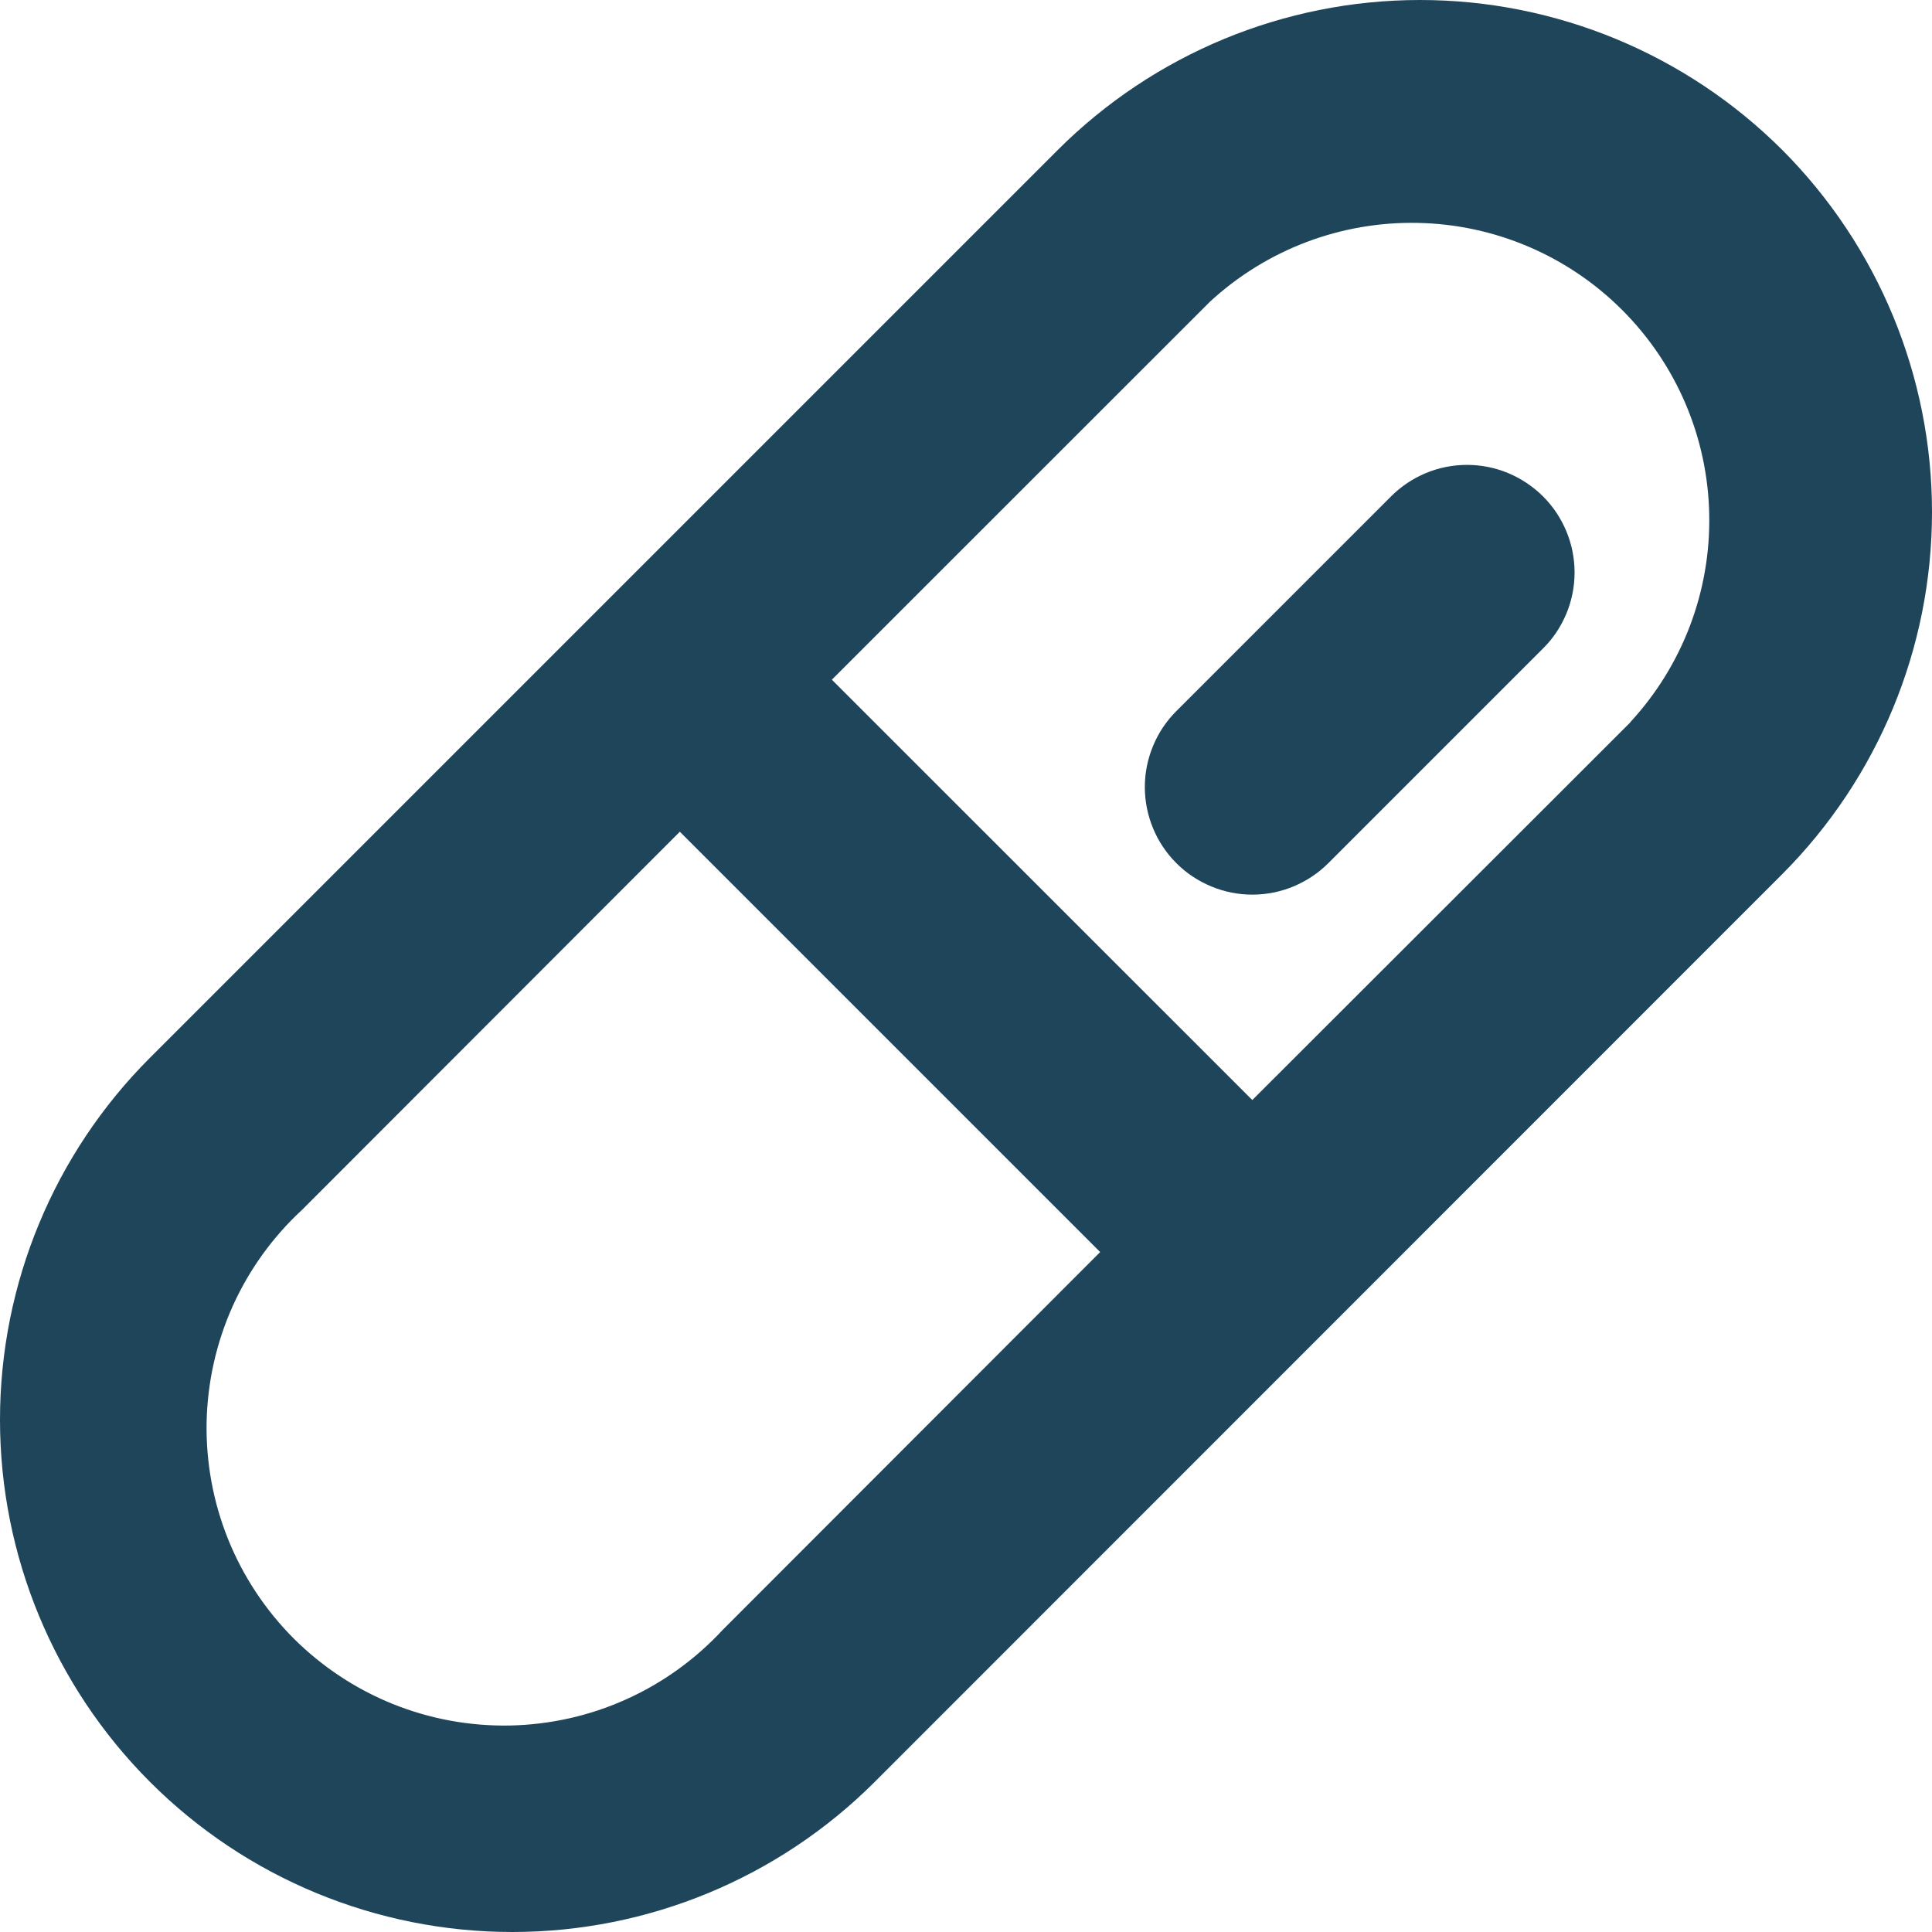 <svg width="16" height="16" viewBox="0 0 16 16" fill="none" xmlns="http://www.w3.org/2000/svg">
<path d="M14.76 1.242C13.964 0.447 12.885 0 11.76 0C10.635 0 9.556 0.447 8.76 1.242L1.243 8.759C0.447 9.554 0 10.633 0 11.758C0 12.883 0.447 13.962 1.243 14.758C2.038 15.553 3.117 16 4.243 16C5.368 16 6.447 15.553 7.243 14.758L14.76 7.239C15.554 6.443 16 5.365 16 4.241C16 3.116 15.554 2.038 14.76 1.242ZM5.984 13.499C5.759 13.742 5.487 13.938 5.184 14.074C4.882 14.21 4.555 14.283 4.223 14.29C3.891 14.296 3.562 14.236 3.254 14.112C2.946 13.988 2.667 13.803 2.432 13.569C2.198 13.334 2.013 13.055 1.889 12.747C1.765 12.439 1.705 12.11 1.711 11.778C1.718 11.447 1.791 11.12 1.927 10.817C2.063 10.515 2.259 10.243 2.503 10.018L5.63 6.888L9.111 10.369L5.984 13.499ZM13.502 5.982L10.371 9.11L6.889 5.629L10.02 2.499C10.488 2.067 11.104 1.833 11.741 1.846C12.377 1.858 12.984 2.117 13.434 2.567C13.884 3.017 14.143 3.623 14.155 4.26C14.168 4.896 13.934 5.512 13.502 5.98L13.502 5.982ZM12.779 4.111C12.862 4.194 12.927 4.292 12.972 4.4C13.017 4.508 13.04 4.624 13.04 4.741C13.04 4.858 13.017 4.974 12.972 5.082C12.927 5.19 12.862 5.288 12.779 5.37L11.001 7.148C10.918 7.231 10.82 7.296 10.712 7.341C10.604 7.386 10.488 7.409 10.371 7.409C10.254 7.409 10.139 7.386 10.031 7.341C9.923 7.296 9.824 7.231 9.742 7.148C9.659 7.065 9.593 6.967 9.549 6.859C9.504 6.751 9.481 6.635 9.481 6.518C9.481 6.401 9.504 6.286 9.549 6.178C9.593 6.07 9.659 5.972 9.742 5.889L11.52 4.111C11.602 4.029 11.7 3.963 11.808 3.918C11.916 3.873 12.032 3.85 12.149 3.85C12.266 3.85 12.382 3.873 12.49 3.918C12.598 3.963 12.696 4.029 12.779 4.111Z" fill="#1F455A"/>
</svg>
